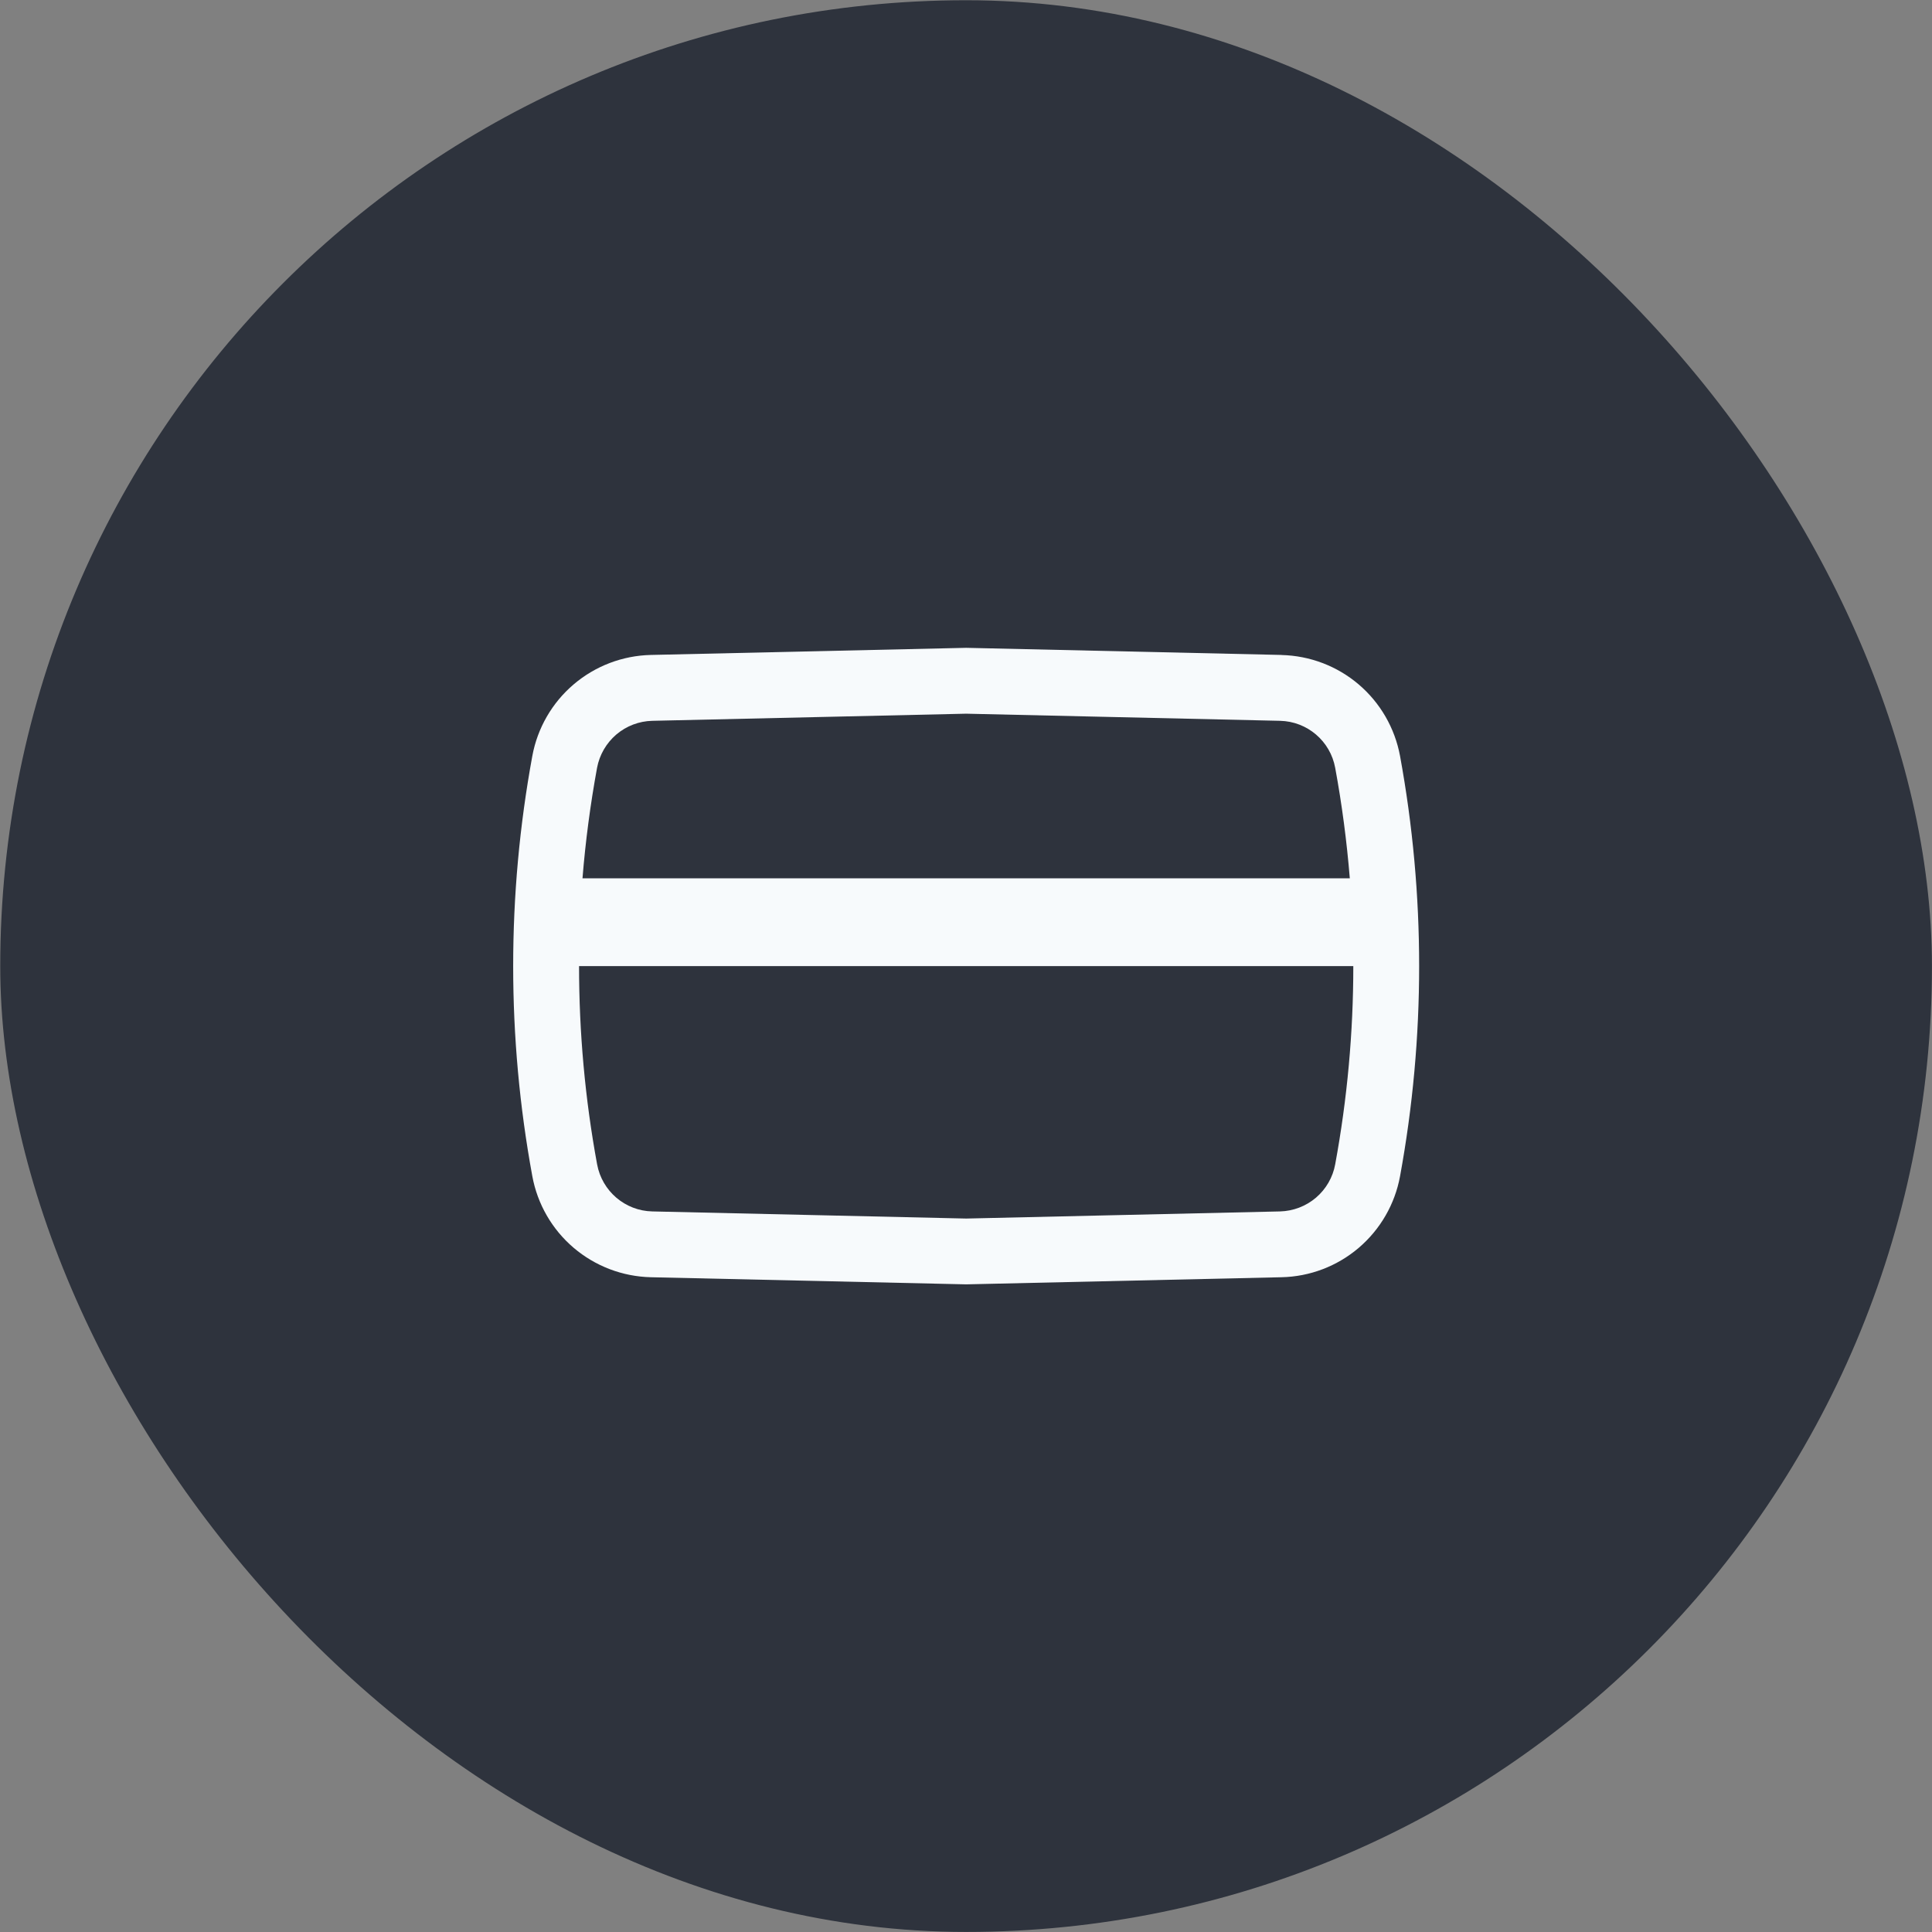 <svg width="32" height="32" viewBox="0 0 32 32" fill="none" xmlns="http://www.w3.org/2000/svg">
<rect x="0" y="0" width="32" height="32" fill="#808080" stroke="none"/>
<rect x="0.004" y="0.004" width="31.995" height="31.995" rx="15.998" fill="#1A202C" fill-opacity="0.8"/>
<path fill-rule="evenodd" clip-rule="evenodd" d="M21.226 10.848L16.003 10.73L10.779 10.848C10.31 10.859 9.859 11.031 9.501 11.336C9.144 11.64 8.902 12.059 8.817 12.521C8.394 14.822 8.394 17.181 8.817 19.482C8.902 19.944 9.144 20.363 9.501 20.667C9.859 20.972 10.311 21.144 10.78 21.155L16.003 21.273L21.226 21.155C21.696 21.145 22.147 20.973 22.505 20.668C22.862 20.363 23.104 19.945 23.189 19.483C23.611 17.181 23.611 14.822 23.189 12.521C23.103 12.059 22.862 11.641 22.504 11.336C22.147 11.032 21.695 10.86 21.225 10.849M10.804 11.939L16.003 11.821L21.201 11.939C21.652 11.949 22.034 12.274 22.115 12.718C22.227 13.325 22.307 13.935 22.357 14.548H9.648C9.697 13.935 9.778 13.325 9.889 12.718C9.929 12.503 10.042 12.308 10.208 12.166C10.375 12.024 10.585 11.944 10.804 11.939ZM9.591 16.002C9.591 17.101 9.69 18.2 9.89 19.285C9.972 19.729 10.353 20.055 10.804 20.065L16.003 20.183L21.201 20.065C21.42 20.059 21.63 19.979 21.797 19.837C21.963 19.695 22.076 19.5 22.115 19.285C22.315 18.2 22.415 17.101 22.415 16.002H9.591Z" fill="#F7FAFC"/>
</svg>
